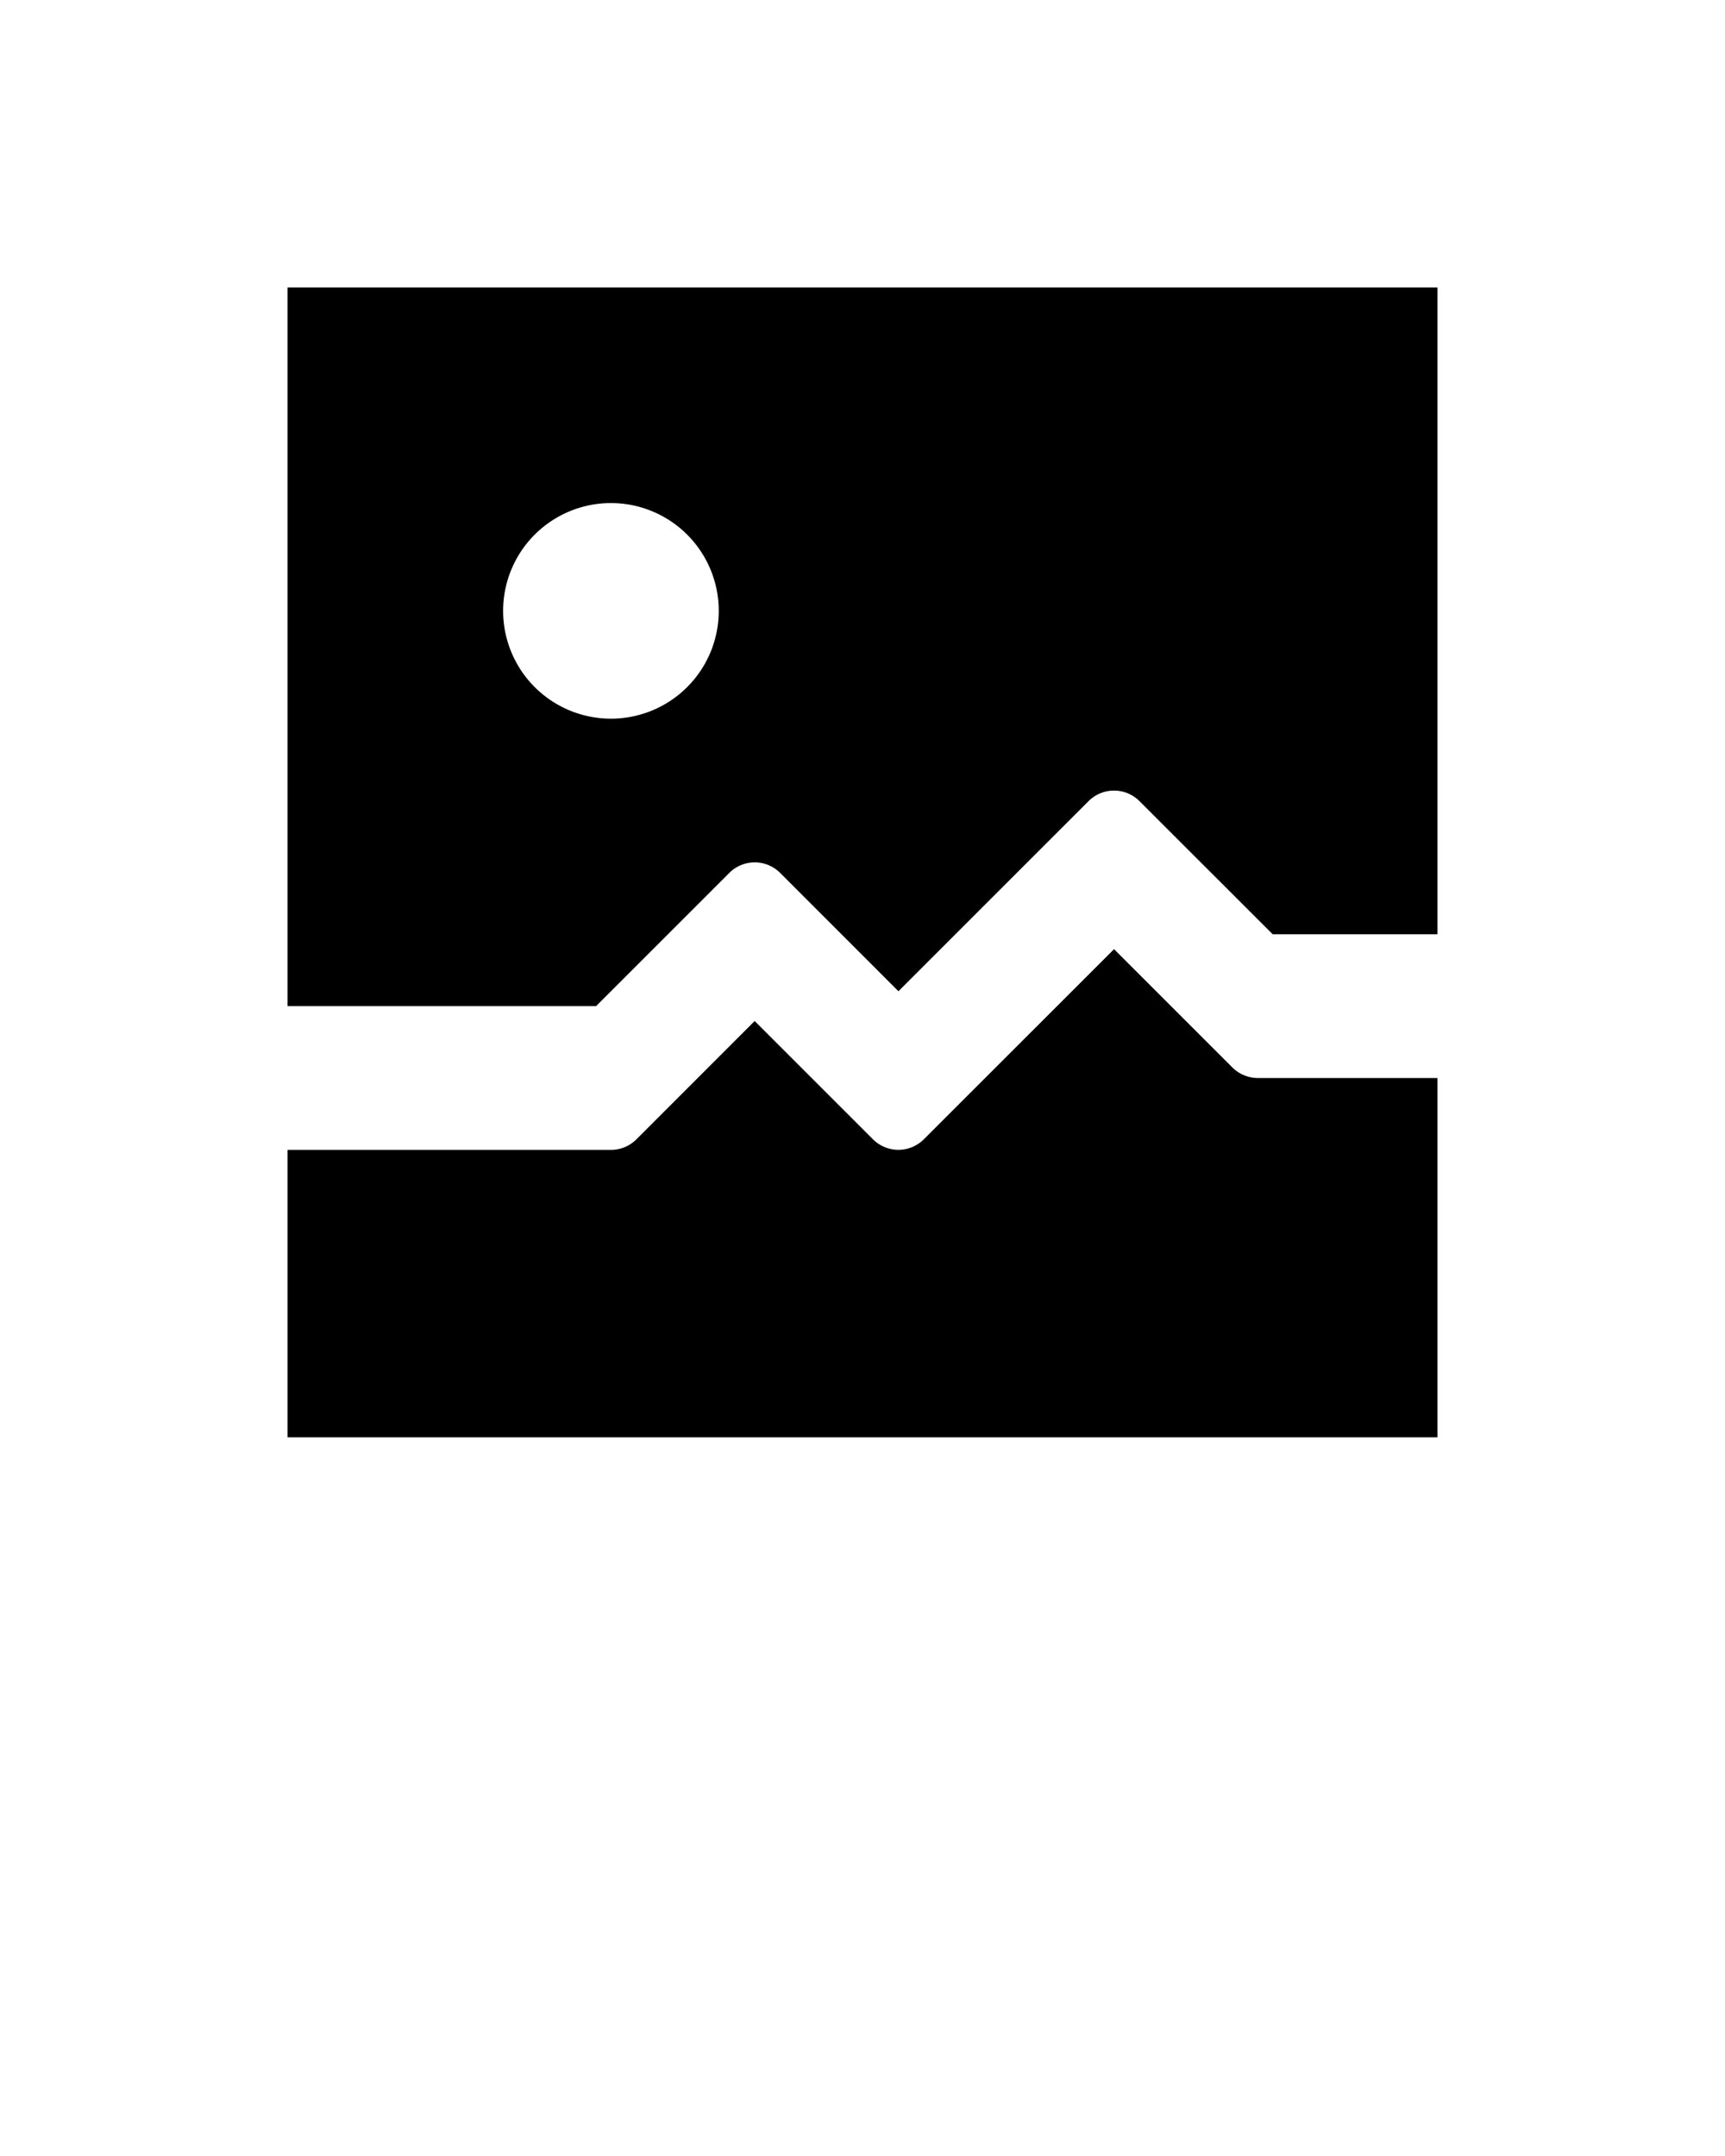 <svg xmlns="http://www.w3.org/2000/svg" viewBox="0 0 24 30" x="0px" y="0px"><title>_</title><path d="M4,4V14H8.293l1.854-1.854a.5.5,0,0,1,.707,0L12.5,13.793l2.646-2.646a.5.5,0,0,1,.707,0L17.707,13H20V4Zm4.5,6A1.5,1.5,0,1,1,10,8.5,1.5,1.5,0,0,1,8.5,10Zm9,5H20v5H4V16H8.5a.5.5,0,0,0,.354-.146L10.5,14.207l1.646,1.646a.5.5,0,0,0,.707,0L15.5,13.207l1.646,1.646A.5.5,0,0,0,17.5,15Z"/></svg>